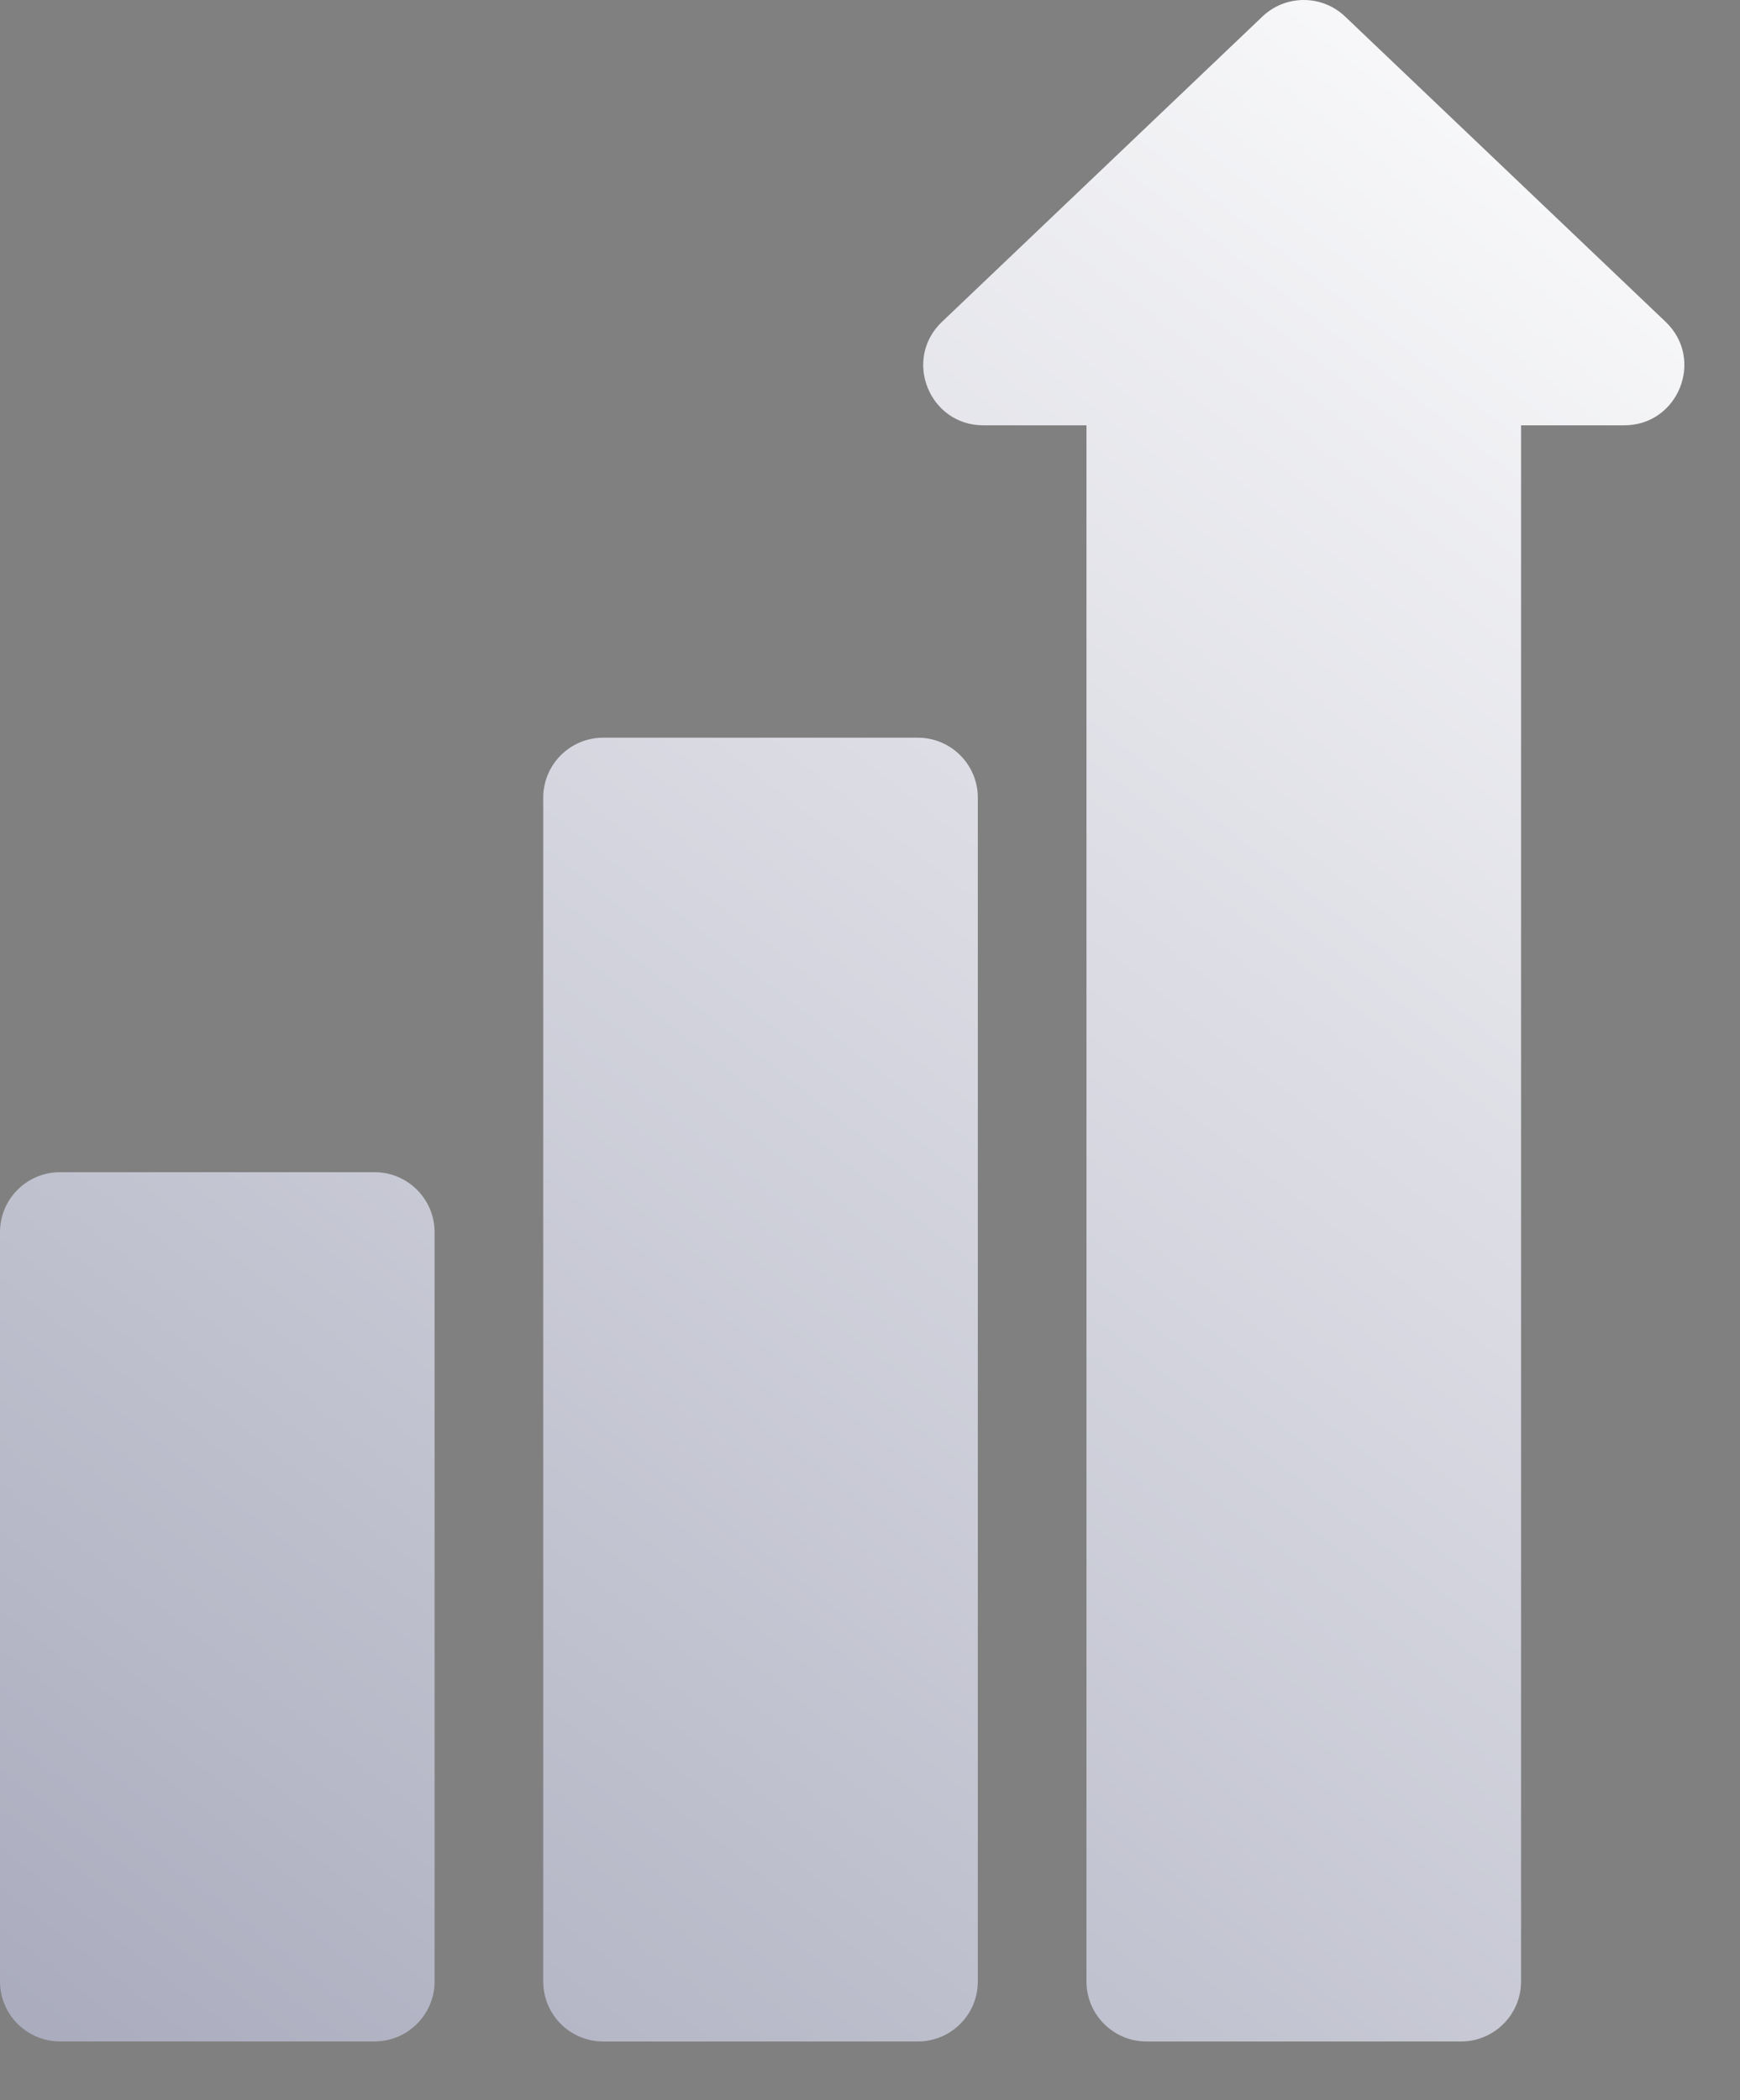 <svg width="29" height="35" viewBox="0 0 29 35" fill="none" xmlns="http://www.w3.org/2000/svg">
<rect x="0" y="0" width="29" height="35" fill="#808080" stroke="none"/>
<path fill-rule="evenodd" clip-rule="evenodd" d="M21.04 0.276C21.426 -0.092 22.033 -0.092 22.419 0.276L27.761 5.364C28.414 5.987 27.973 7.088 27.071 7.088H25.351V33.022C25.351 33.574 24.903 34.022 24.351 34.022H19.108C18.556 34.022 18.108 33.574 18.108 33.022V7.088H16.389C15.486 7.088 15.045 5.987 15.699 5.364L21.04 0.276ZM9.054 13.294C9.054 12.741 9.501 12.294 10.054 12.294H15.297C15.849 12.294 16.297 12.741 16.297 13.294V33.022C16.297 33.575 15.849 34.022 15.297 34.022H10.054C9.501 34.022 9.054 33.575 9.054 33.022V13.294ZM0 20.535C0 19.983 0.448 19.535 1 19.535H6.243C6.795 19.535 7.243 19.983 7.243 20.535V33.021C7.243 33.573 6.795 34.021 6.243 34.021H1C0.448 34.021 0 33.573 0 33.021V20.535Z" fill="url(#paint0_linear_1330_970)"/>
<defs>
<linearGradient id="paint0_linear_1330_970" x1="28.536" y1="0.011" x2="-36.875" y2="83.381" gradientUnits="userSpaceOnUse">
<stop stop-color="white"/>
<stop offset="1" stop-color="#333863"/>
</linearGradient>
</defs>
</svg>
